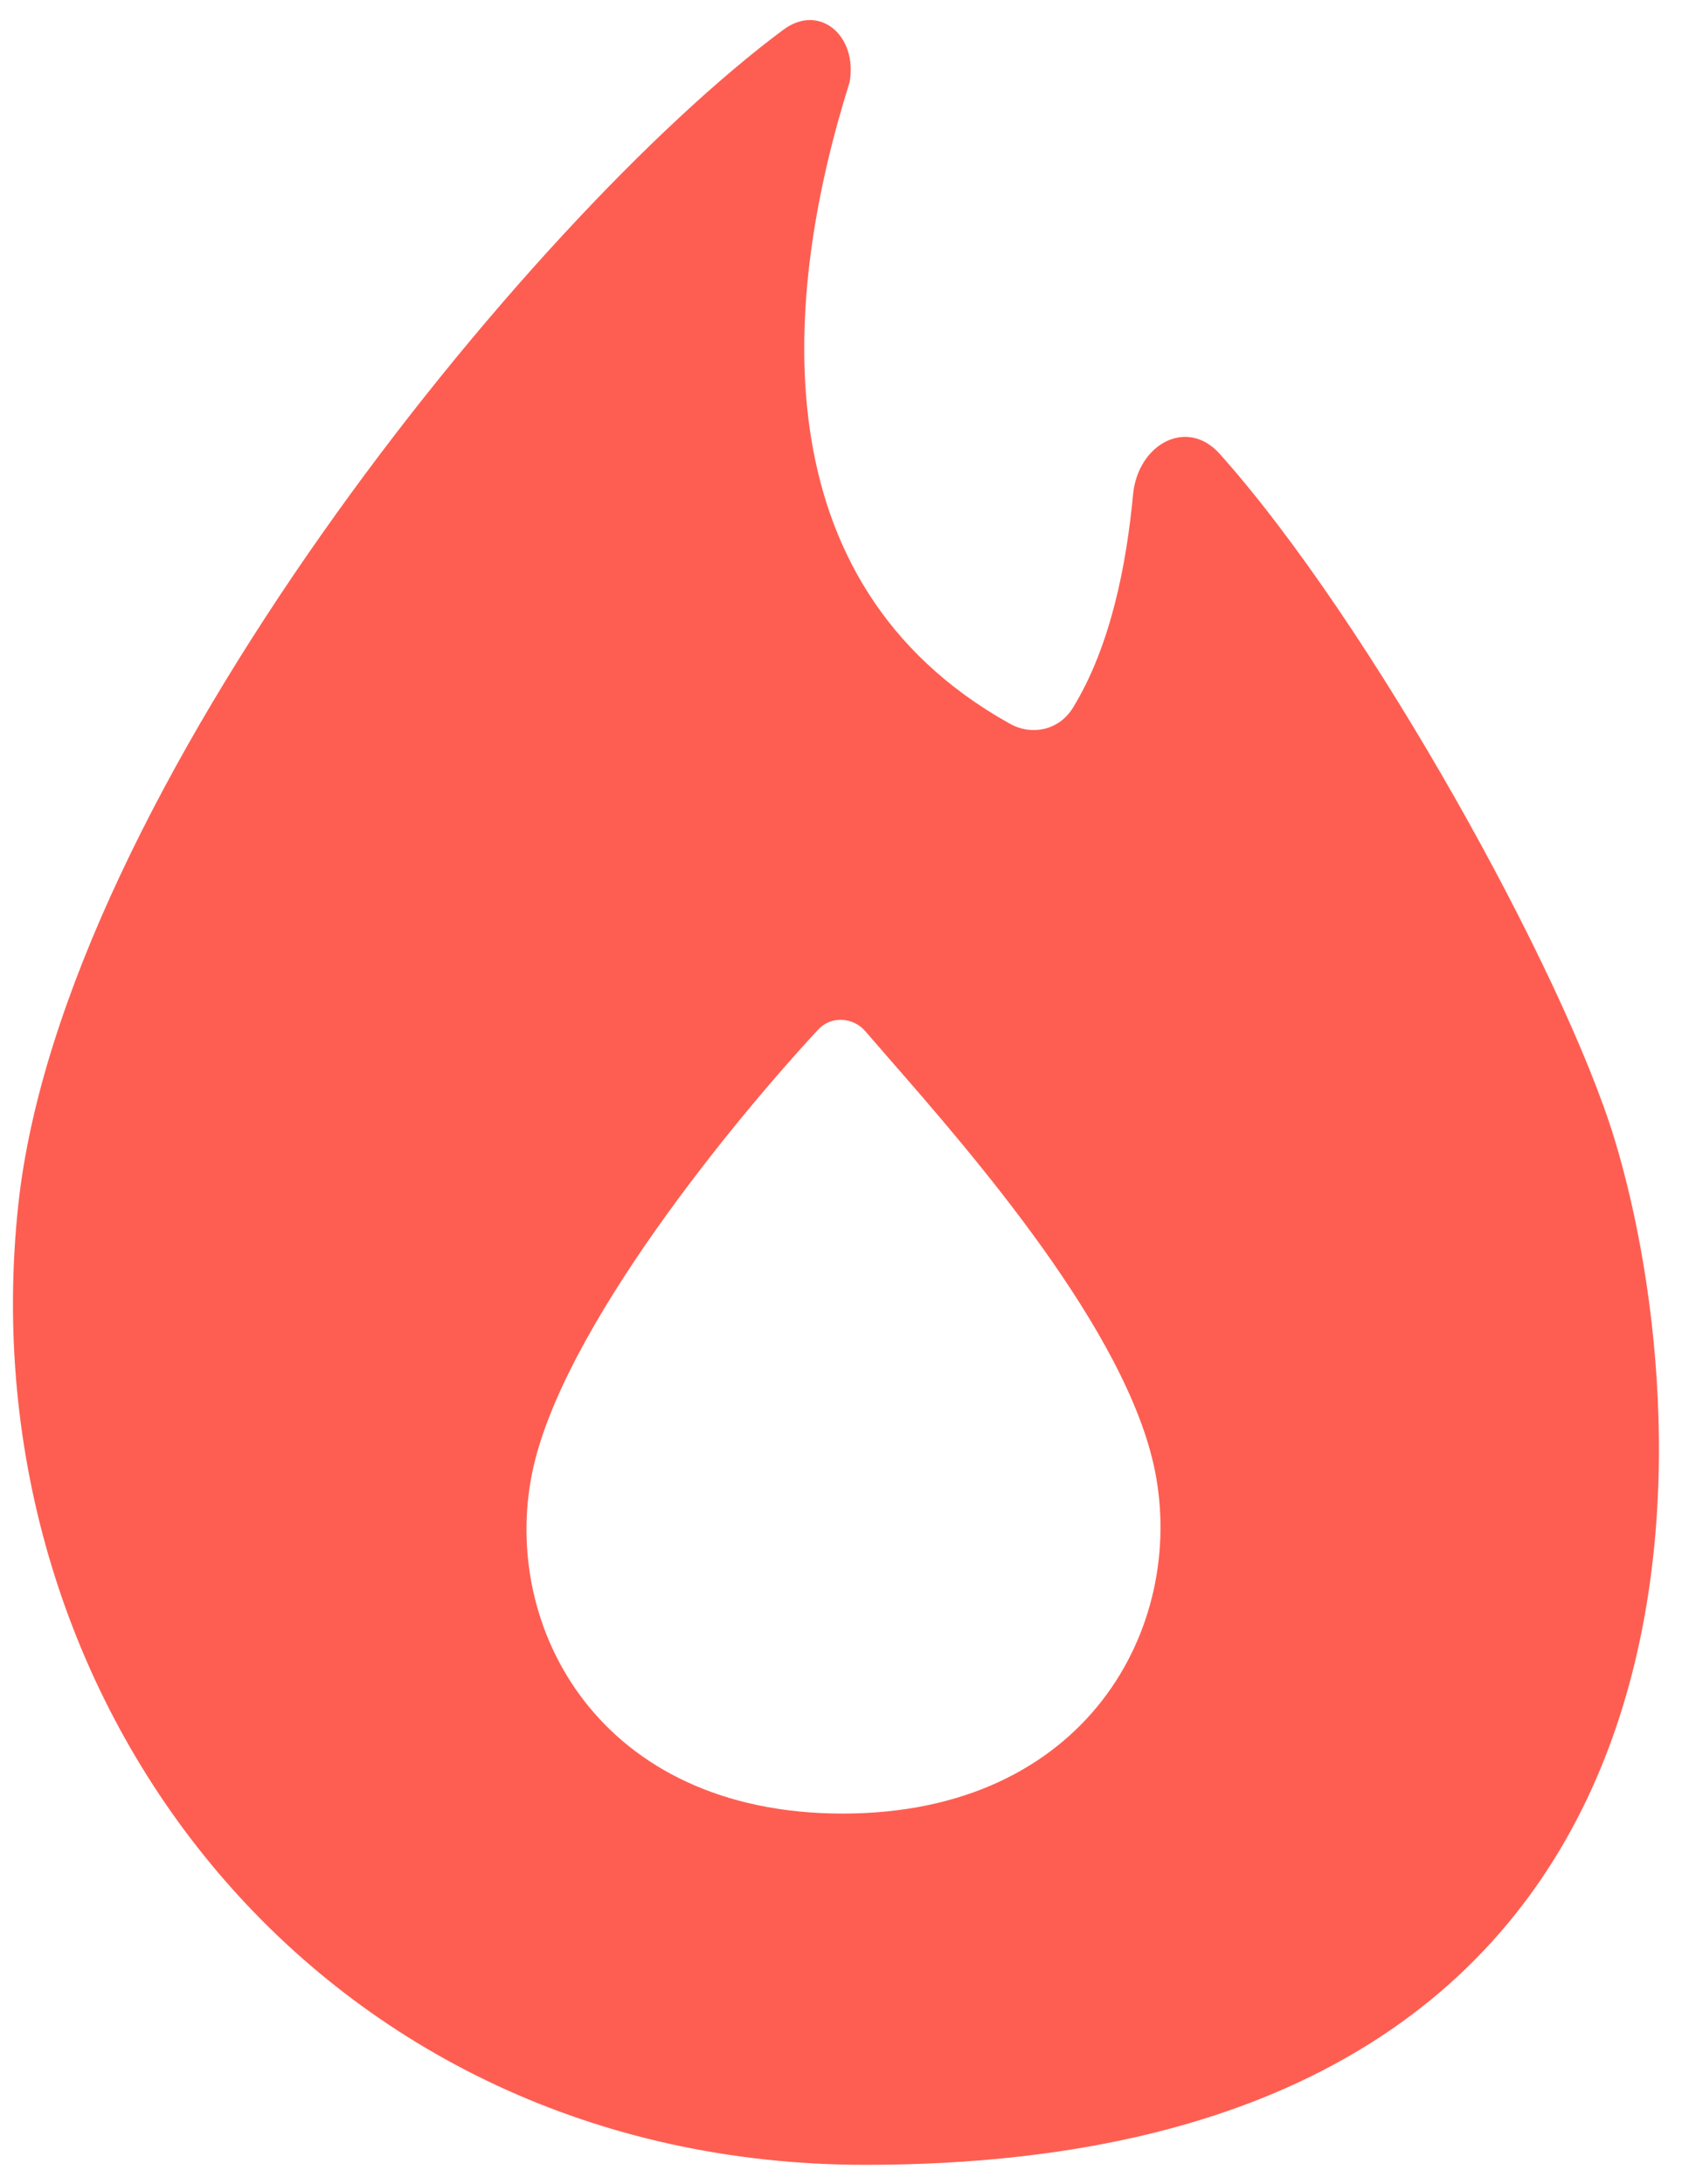 <svg width="57" height="74" viewBox="0 0 57 74" fill="none" xmlns="http://www.w3.org/2000/svg">
<path fill-rule="evenodd" clip-rule="evenodd" d="M29.325 73.359C10.916 73.359 -1.196 57.785 0.619 40.835C2.111 26.899 17.907 7.427 26.547 1.007C27.774 0.096 29.073 1.217 28.791 2.789C26.547 9.915 25.626 19.715 34.205 24.515C34.953 24.943 35.887 24.75 36.354 23.992C37.642 21.903 38.175 19.118 38.396 16.767C38.557 15.049 40.222 14.135 41.336 15.382C46.437 21.09 52.998 32.966 54.711 38.592C57.639 48.202 59.367 73.359 29.325 73.359ZM28.558 61.456C20.293 61.456 16.977 55.124 18.031 49.925C19.021 45.034 24.97 37.86 27.727 34.888C28.161 34.419 28.907 34.461 29.324 34.945C29.555 35.214 29.818 35.516 30.105 35.845C32.951 39.106 38.195 45.116 39.14 49.848C40.193 55.124 36.827 61.456 28.558 61.456Z" fill="#FE5E52"/>
</svg>
